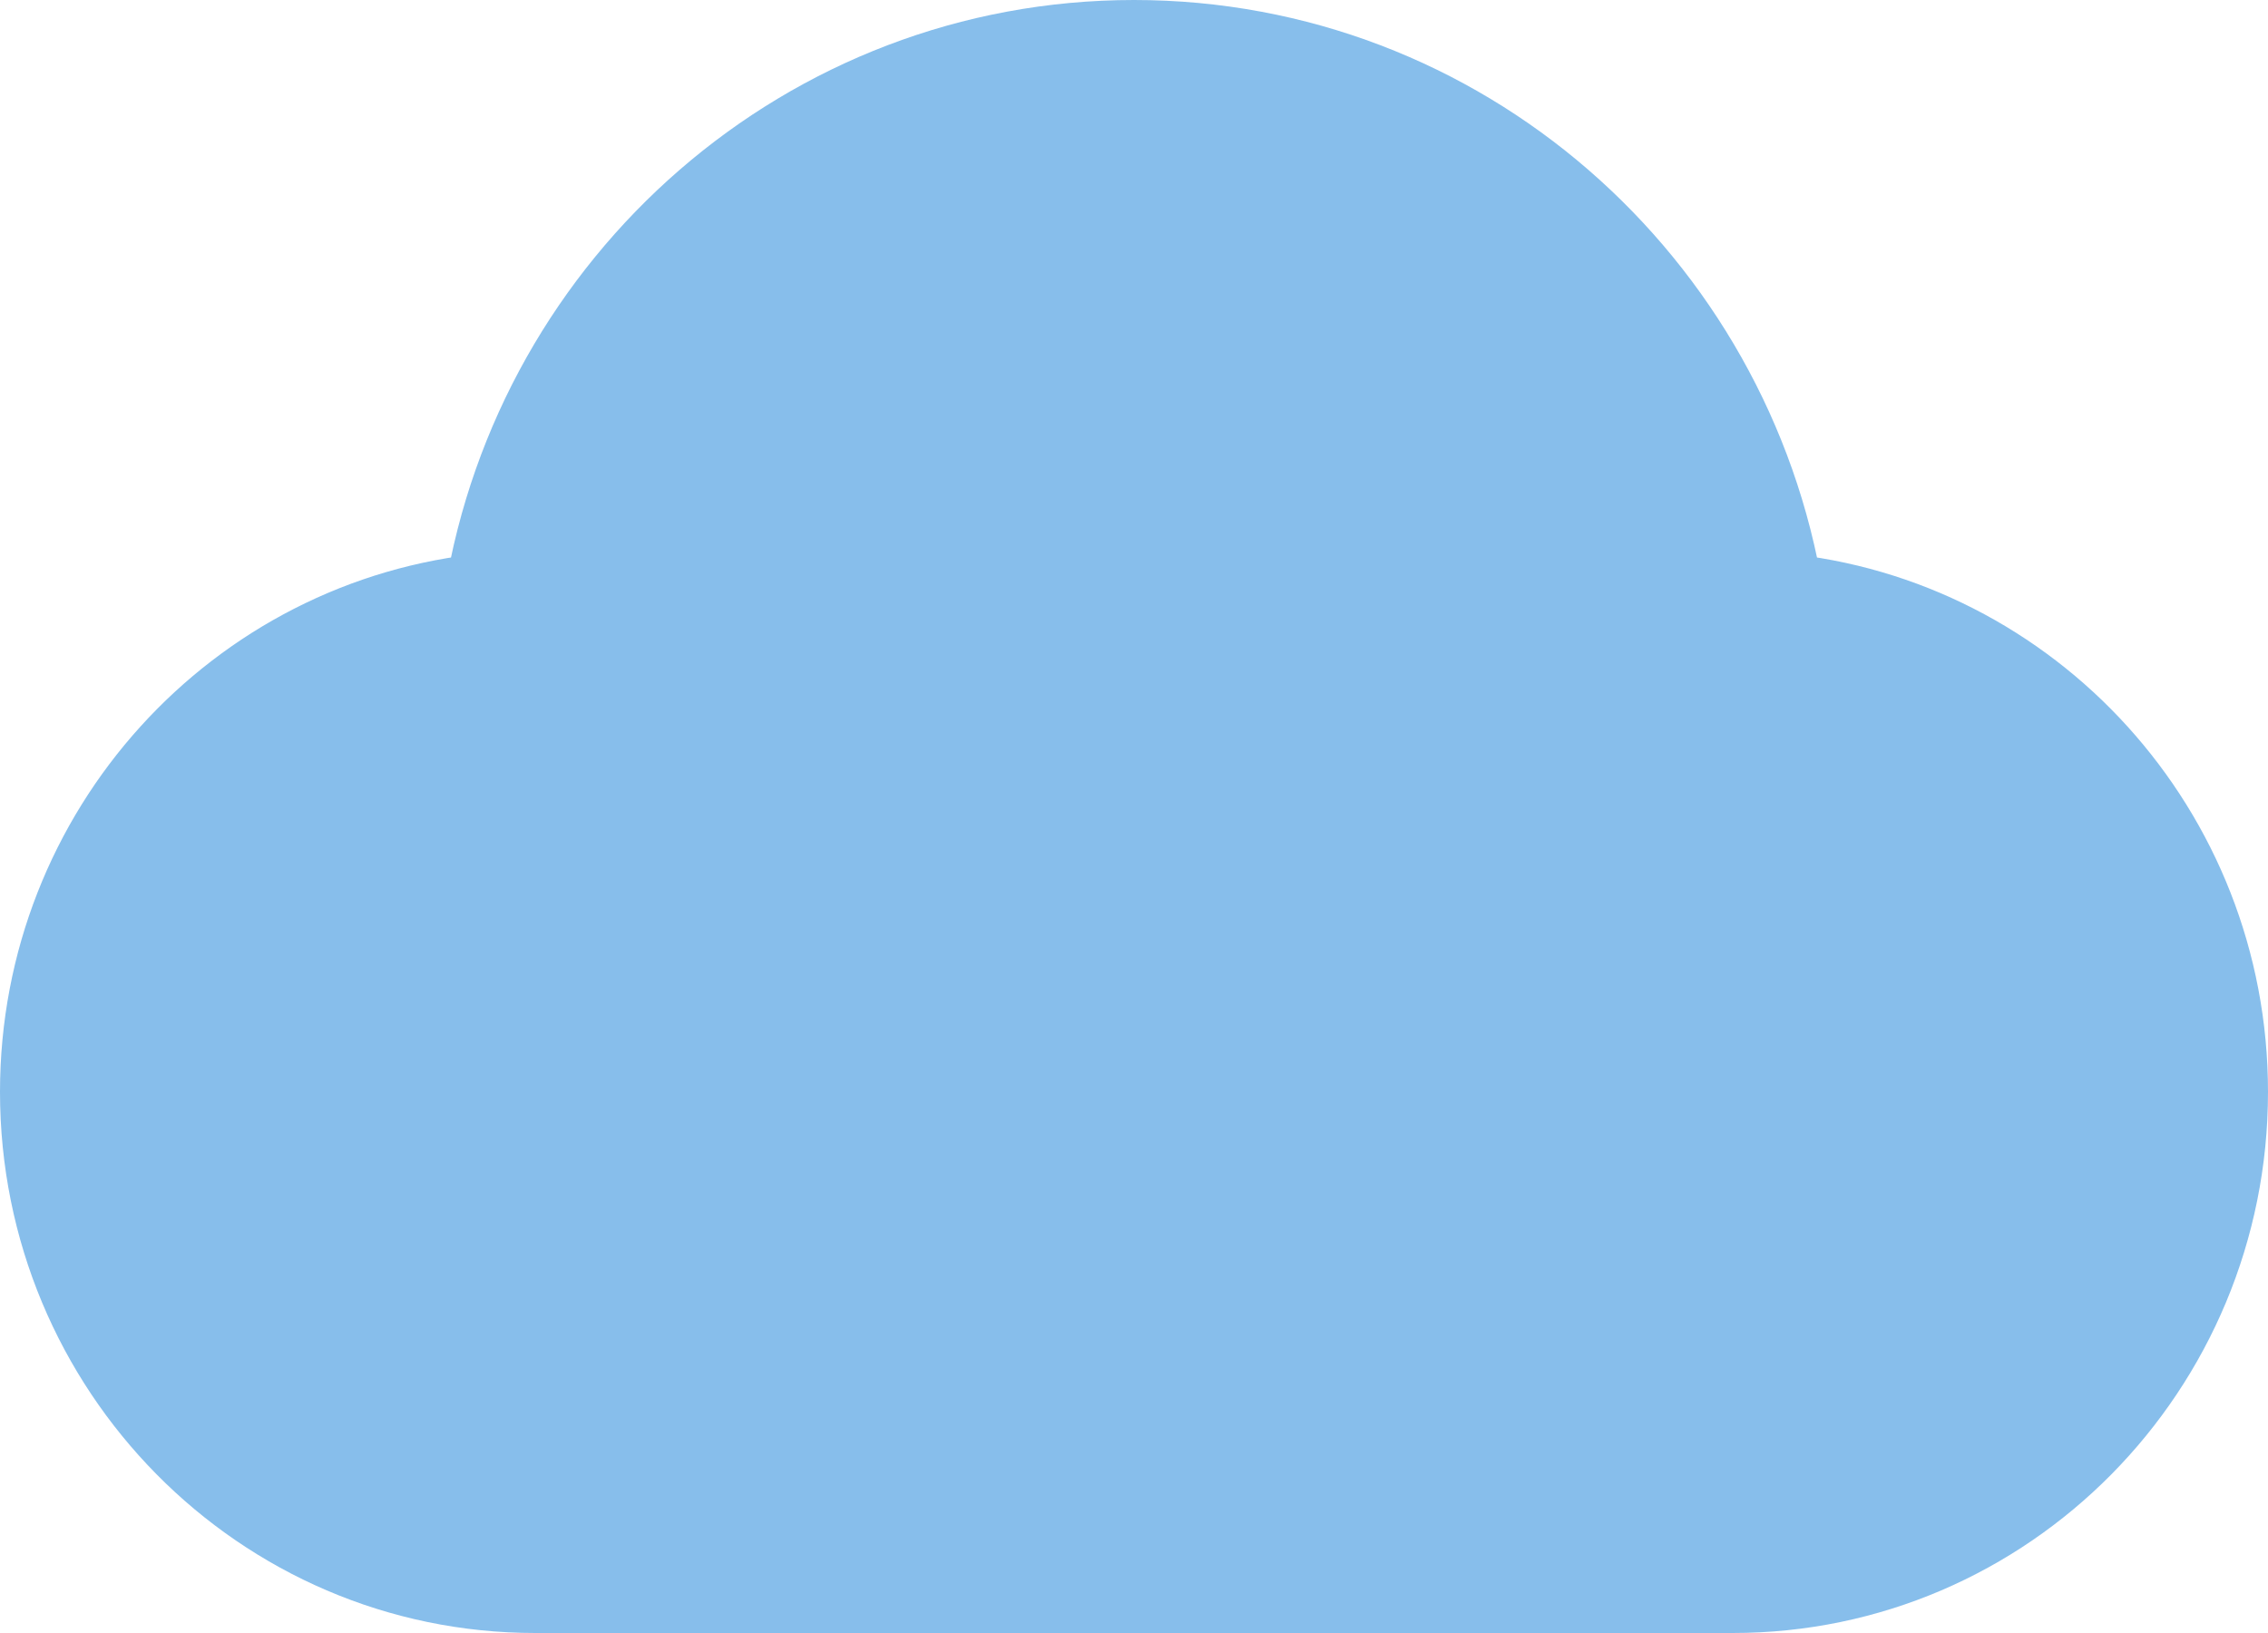 <svg xmlns="http://www.w3.org/2000/svg" width="50" height="36" fill="none"><path fill="#87BEEB" stroke="#87BEEB" stroke-linecap="round" stroke-linejoin="round" stroke-width="2" d="M11.8 35C5.835 35 1 30.107 1 24.071c0-5.691 4.3-10.366 9.791-10.881C11.915 6.275 17.85 1 25 1s13.085 5.275 14.209 12.19C44.7 13.705 49 18.38 49 24.071 49 30.107 44.165 35 38.2 35z"/></svg>